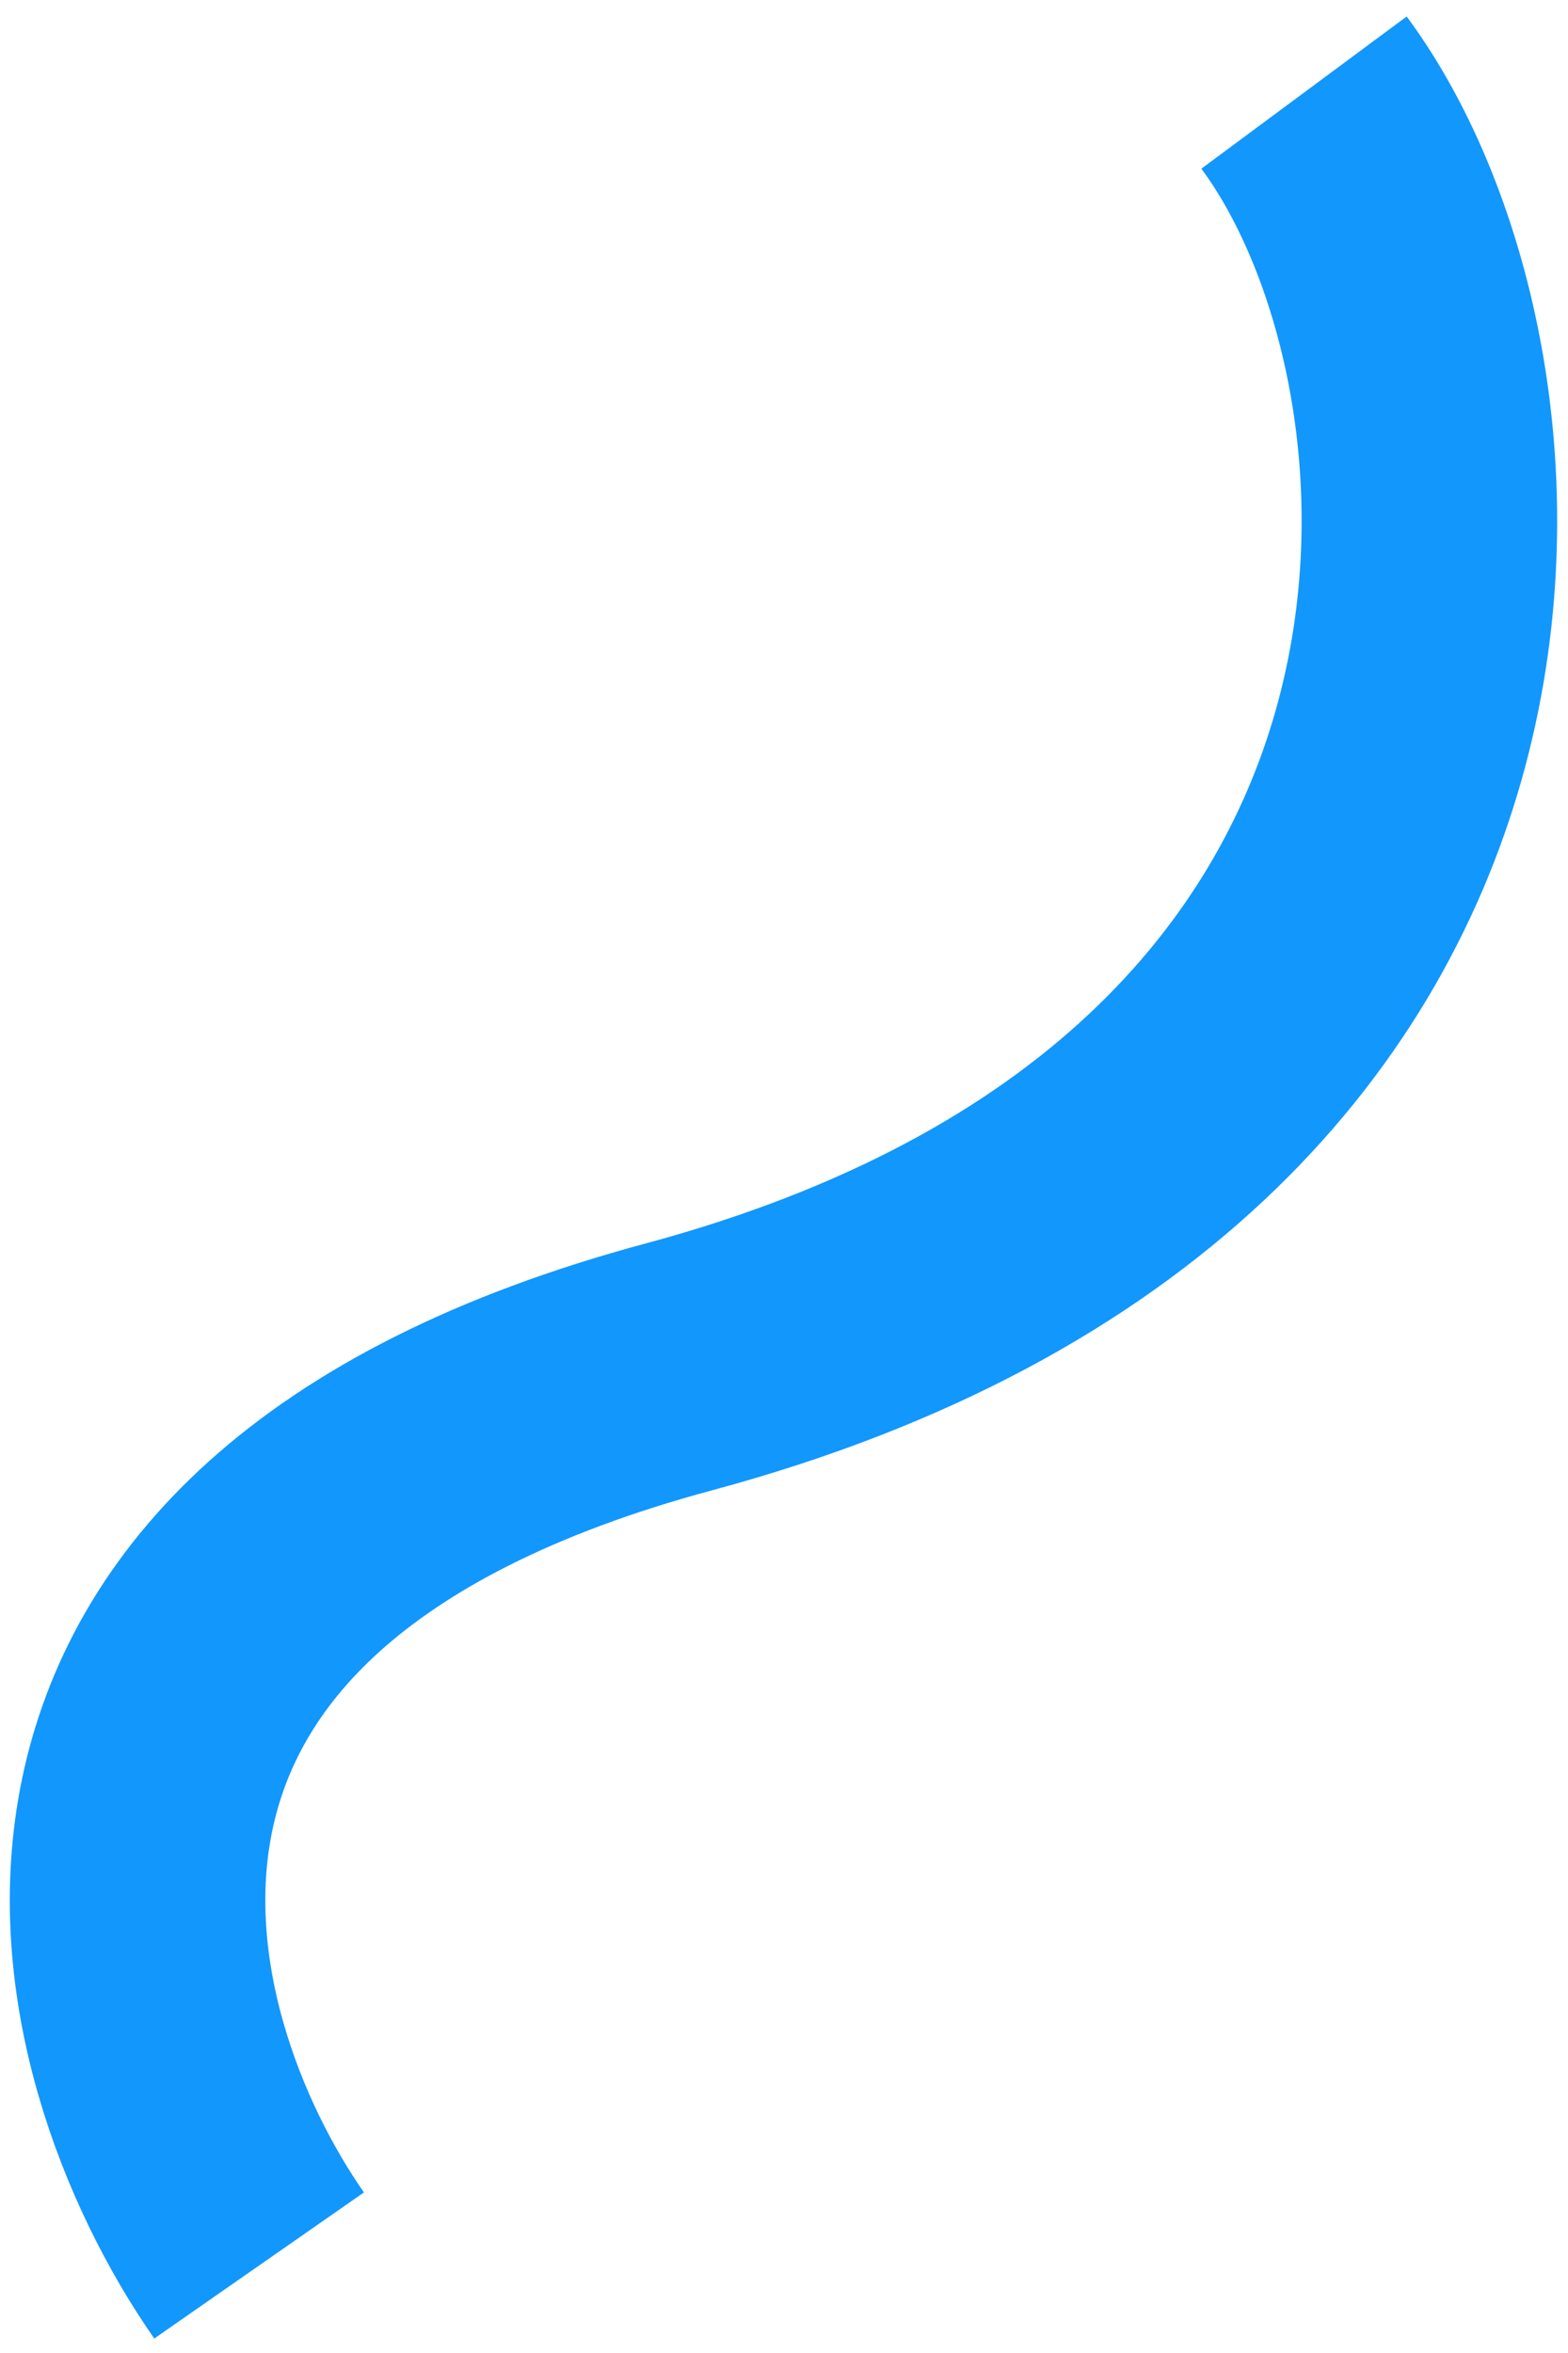 <svg width="84" height="126" viewBox="0 0 84 126" fill="none" xmlns="http://www.w3.org/2000/svg">
<path d="M13.88 121.314C5.653 109.504 -1.37 83.346 36.36 73.197C83.522 60.512 80.878 19.831 69.858 4.958" stroke="#1297FD" stroke-width="13.689"/>
</svg>
